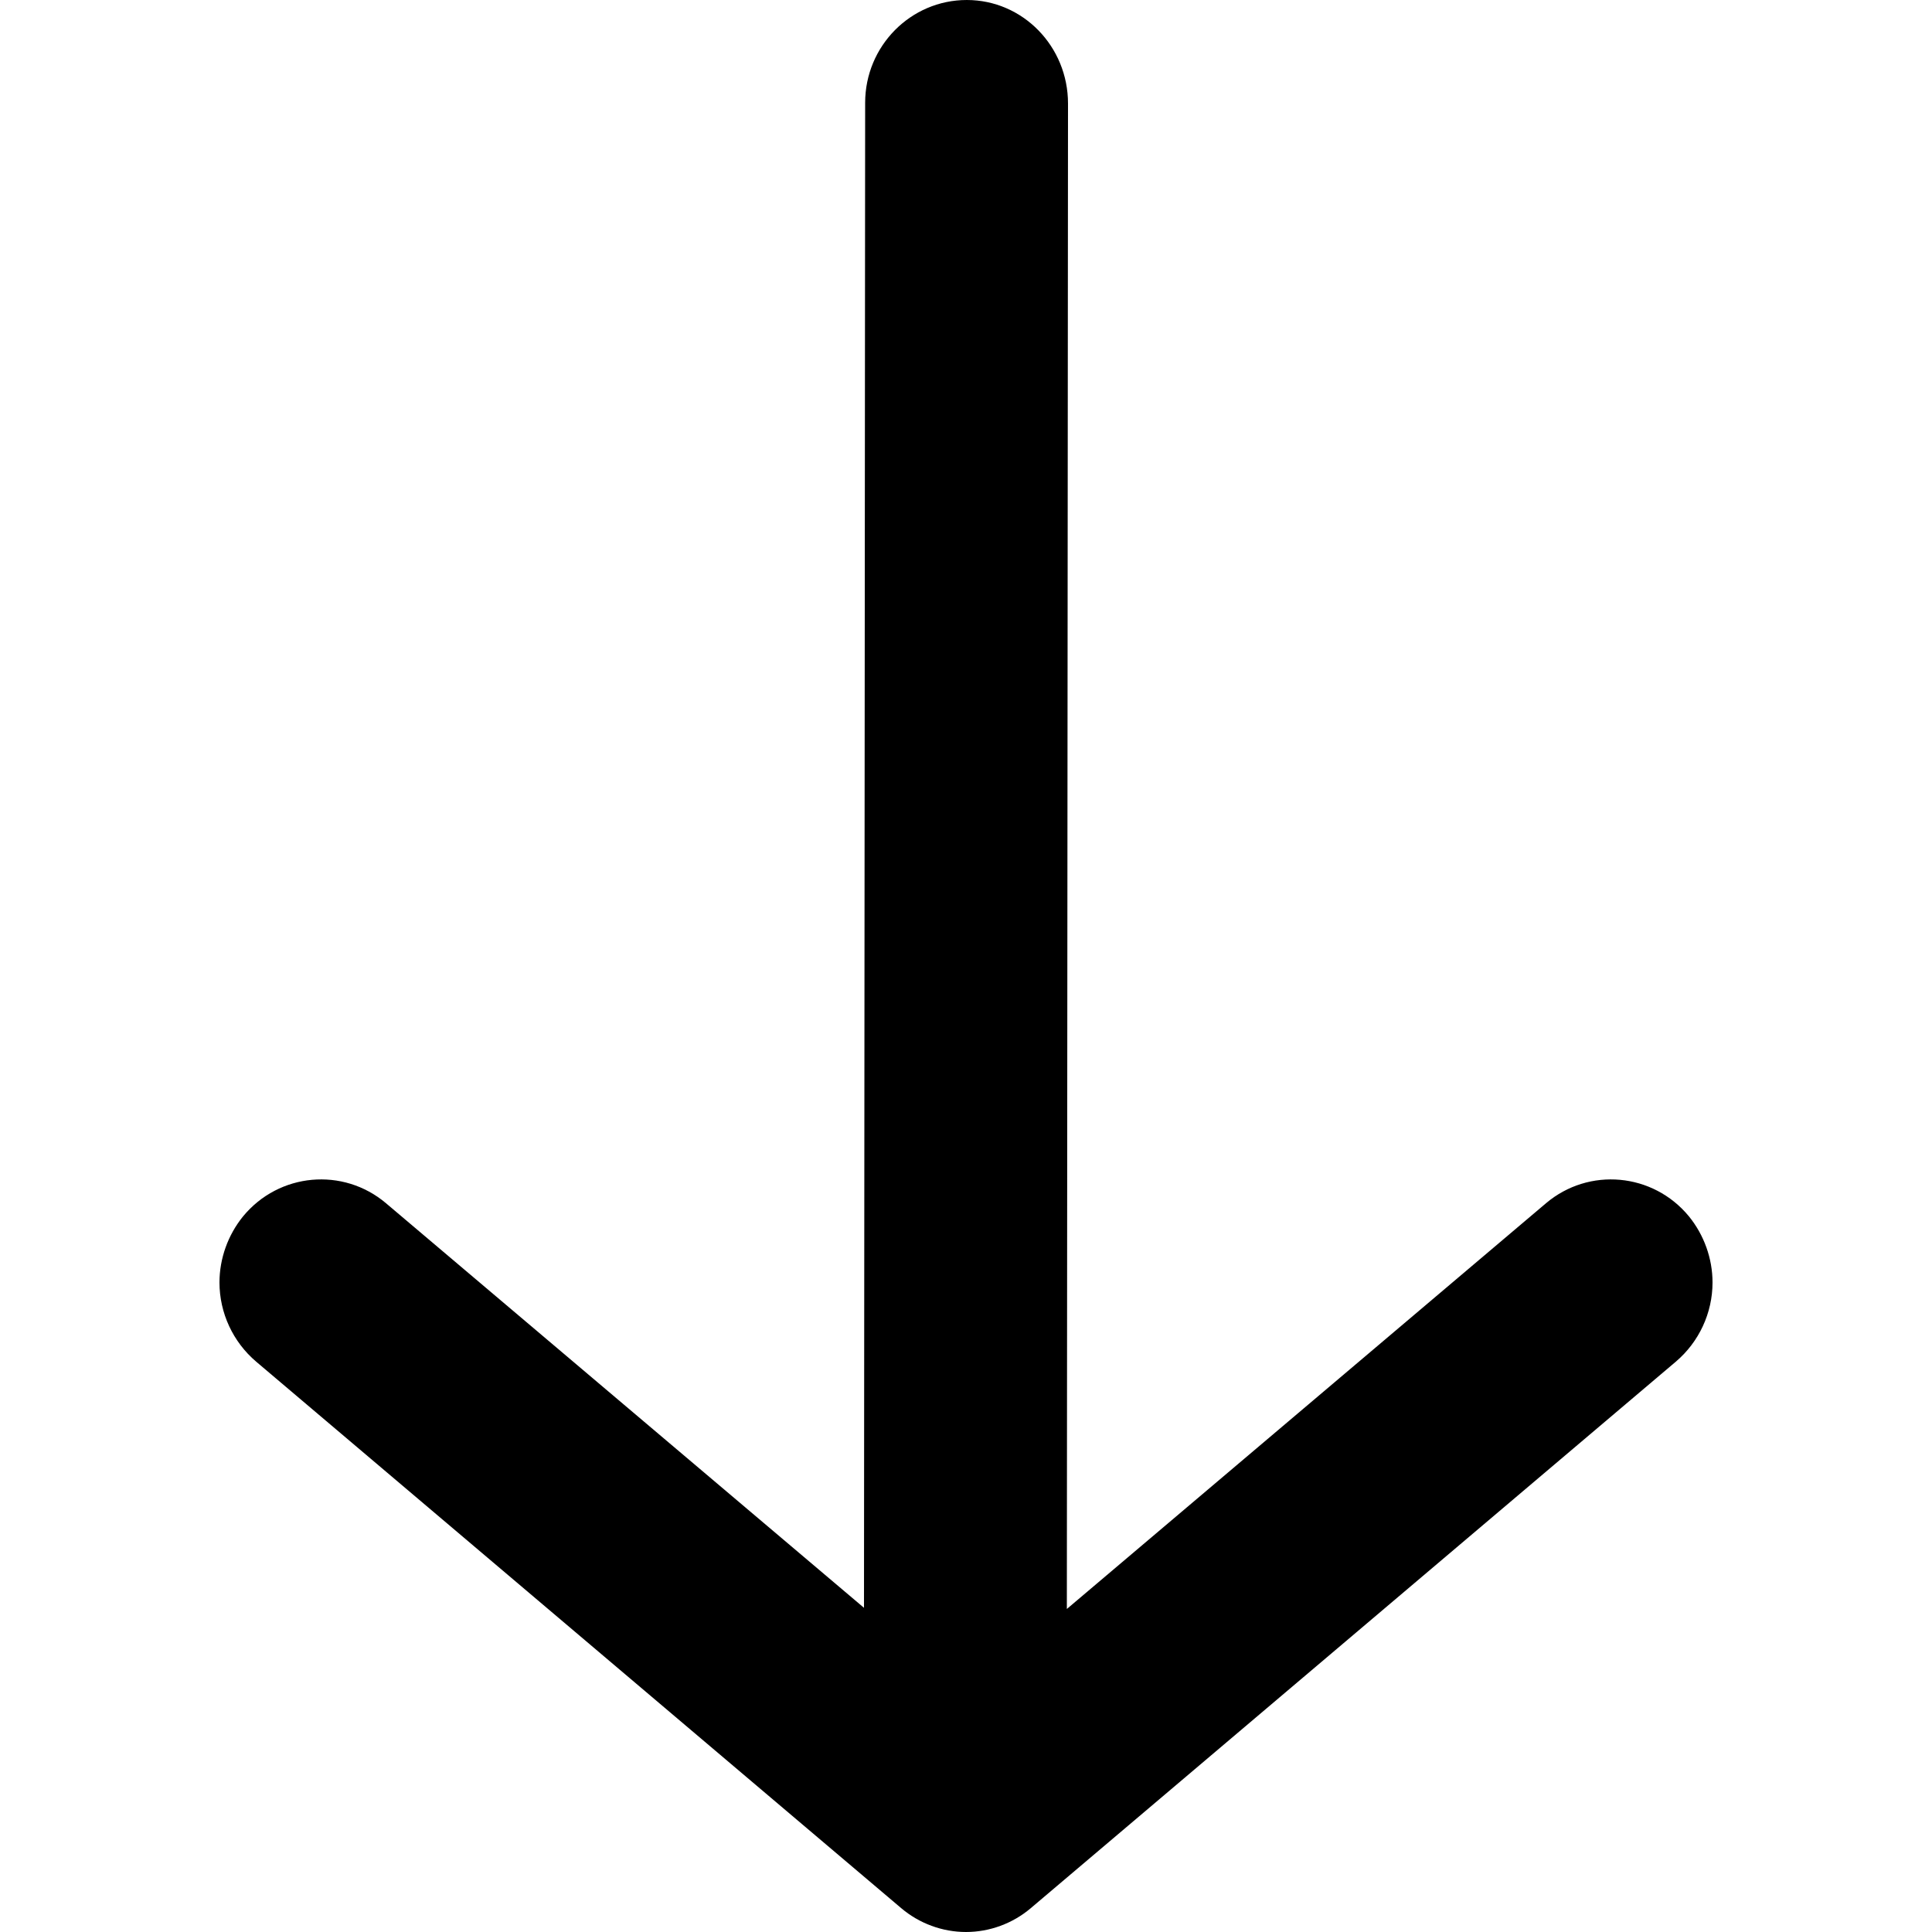 <svg xmlns="http://www.w3.org/2000/svg" viewBox="0 0 500 500"><path d="M433.7 352.4c6-5.1 9.5-12.6 9.5-20.5 0-6.2-2.2-12.3-6.1-17.1-9.3-11.3-25.9-12.8-37-3.4l-124 105 .3-389.6C276.4 12 264.7 0 250.2 0s-26.3 11.9-26.3 26.6l-.3 389.5L99.9 311.4c-11.1-9.4-27.7-7.9-37 3.4-3.9 4.8-6.1 10.9-6.1 17.1 0 7.9 3.5 15.4 9.5 20.5l166.9 141.4c4.7 4 10.7 6.2 16.8 6.2s12.1-2.2 16.8-6.2l166.9-141.4z"/></svg>